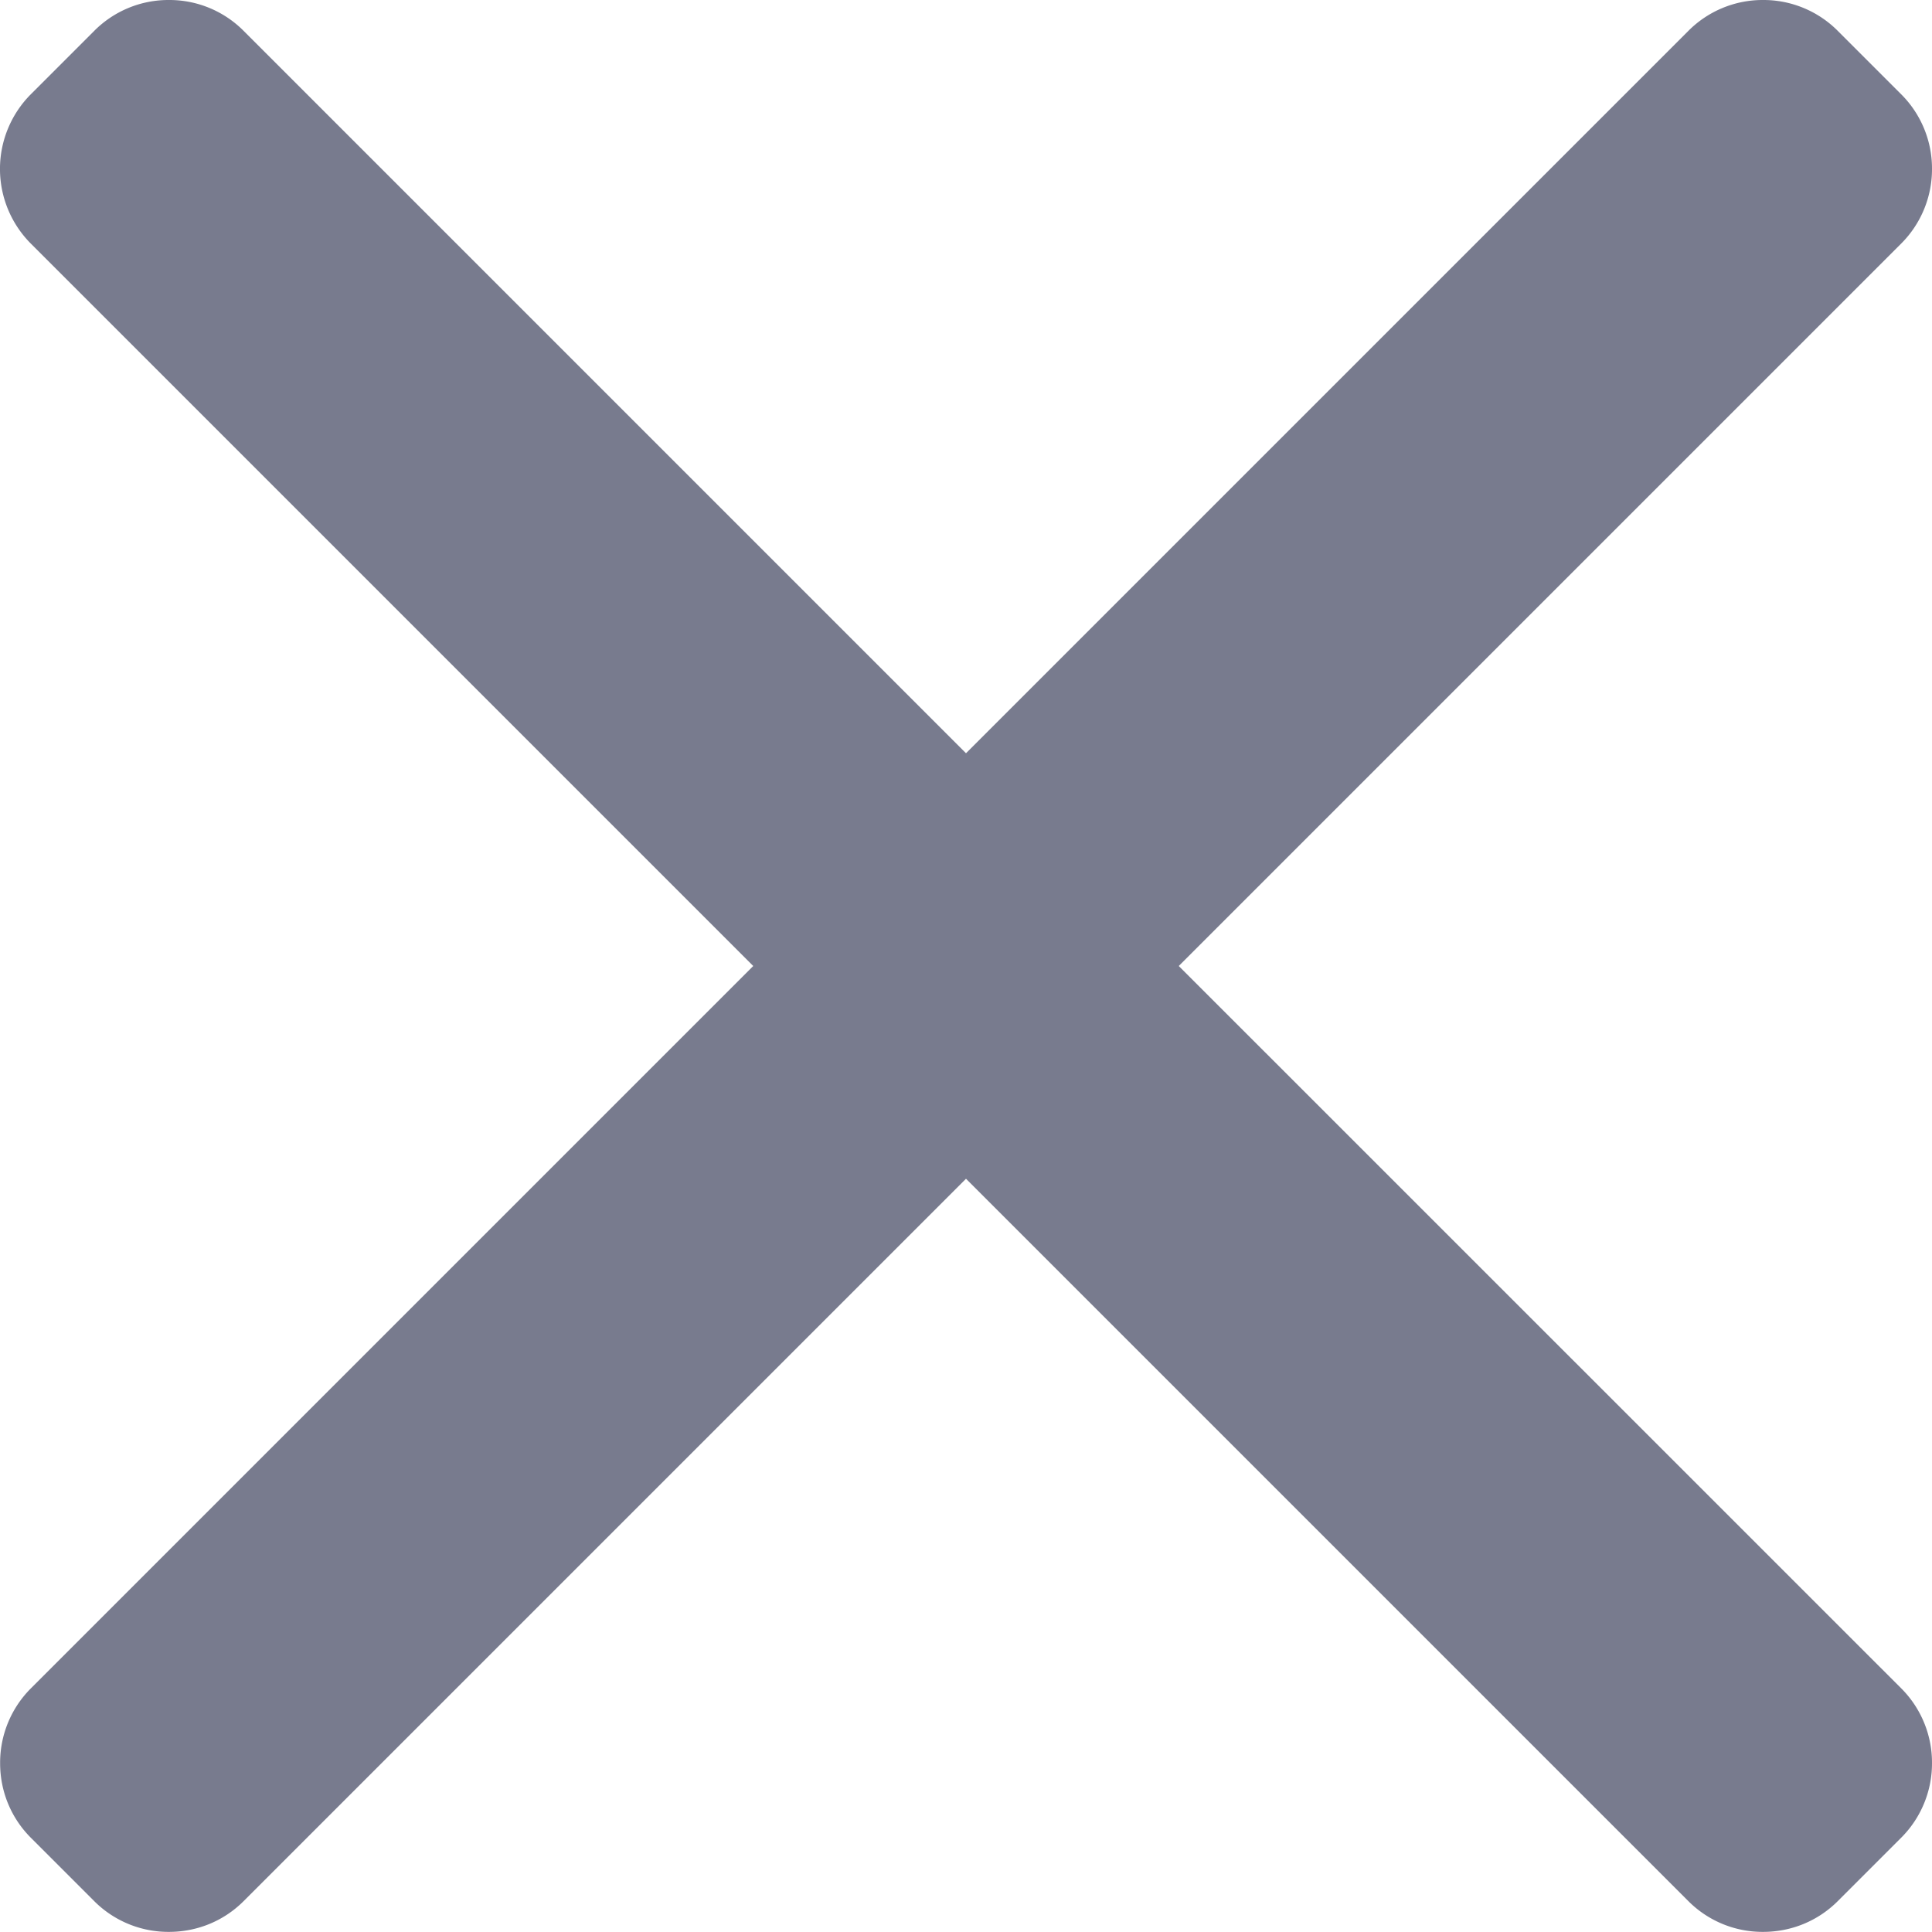 <svg width="16" height="16" fill="none" xmlns="http://www.w3.org/2000/svg"><path d="m9.762 8 5.982-5.982a.871.871 0 0 0 .256-.62.868.868 0 0 0-.256-.618L15.22.256A.868.868 0 0 0 14.601 0a.868.868 0 0 0-.619.256L8 6.238 2.018.256A.867.867 0 0 0 1.399 0 .867.867 0 0 0 .78.256L.256.78a.876.876 0 0 0 0 1.238L6.238 8 .256 13.982a.87.87 0 0 0-.255.62c0 .233.09.453.255.618l.524.524a.868.868 0 0 0 .619.255c.234 0 .454-.09.619-.255L8 9.762l5.982 5.982a.868.868 0 0 0 .619.255c.234 0 .454-.09.619-.255l.524-.524A.87.87 0 0 0 16 14.6a.87.87 0 0 0-.256-.619L9.762 8Z" fill="#787B8E"/></svg>